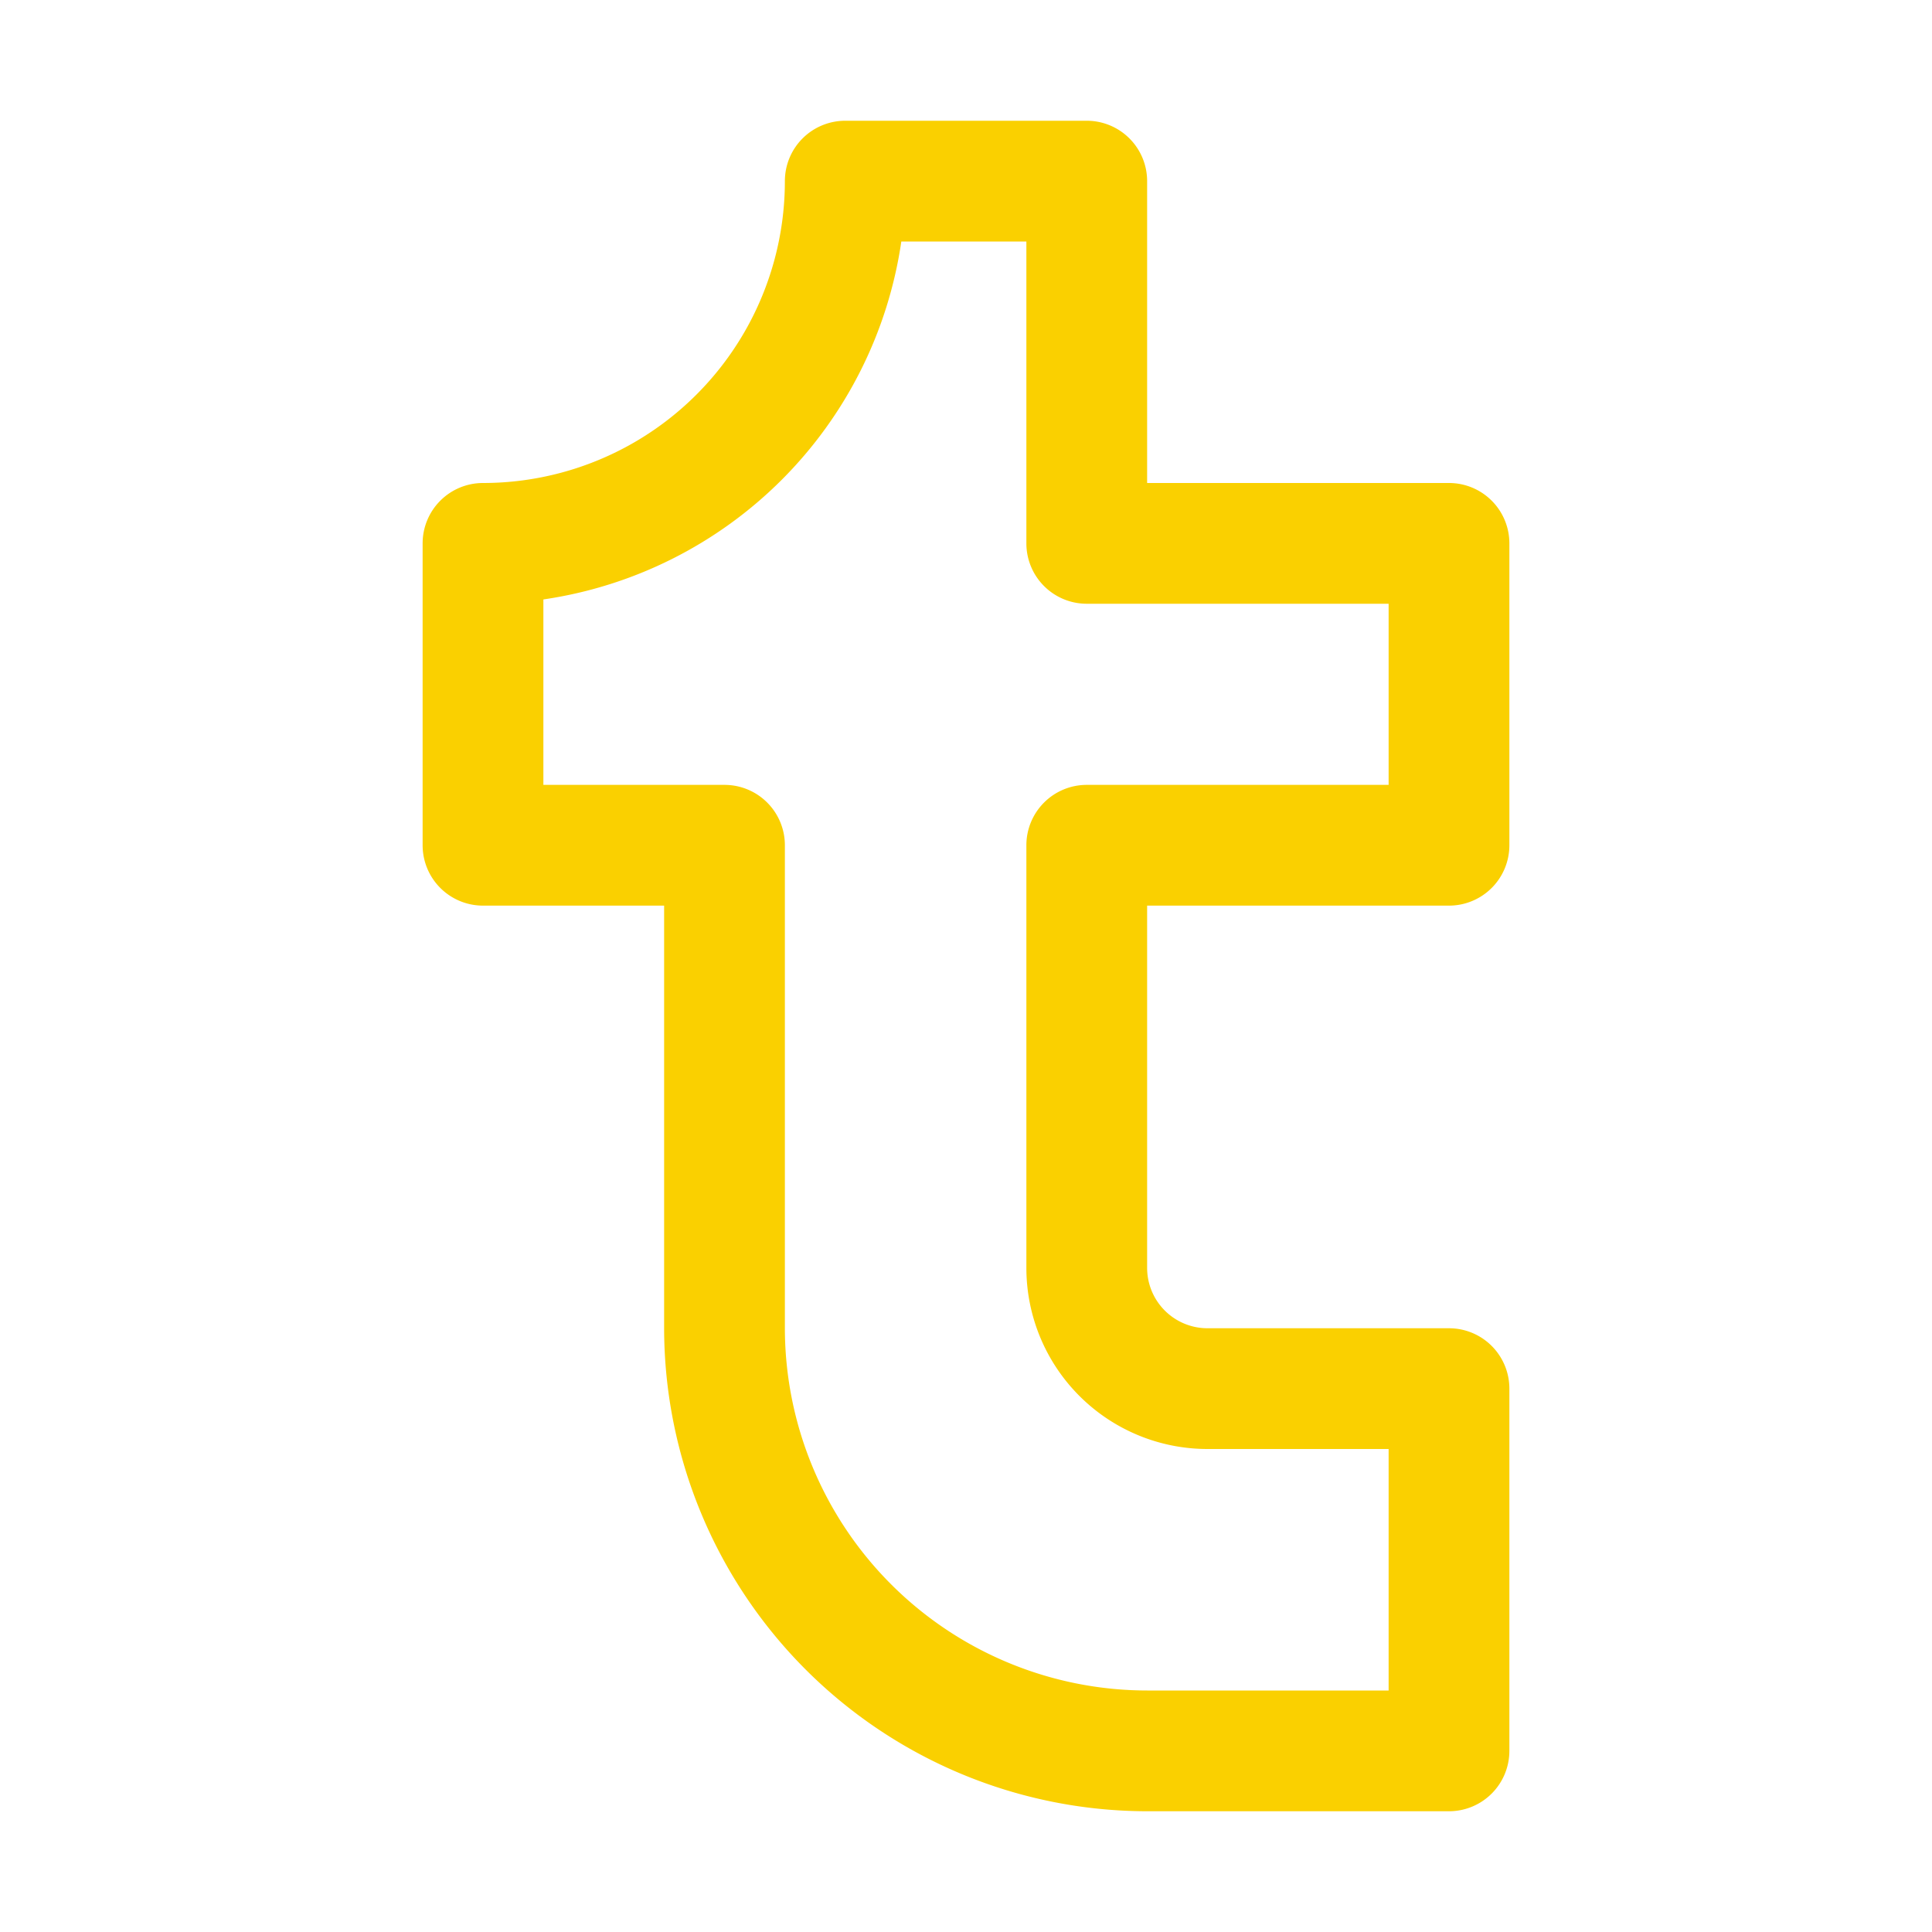 <svg xmlns="http://www.w3.org/2000/svg" viewBox="0 0 256 256" fill="#FAD000"><path d="M192,120a8,8,0,0,0,8-8V72a8,8,0,0,0-8-8H152V24a8,8,0,0,0-8-8H112a8,8,0,0,0-8,8A40,40,0,0,1,64,64a8,8,0,0,0-8,8v40a8,8,0,0,0,8,8H88v56a64.07,64.07,0,0,0,64,64h40a8,8,0,0,0,8-8V184a8,8,0,0,0-8-8H160a8,8,0,0,1-8-8V120Zm-32,72h24v32H152a48.05,48.05,0,0,1-48-48V112a8,8,0,0,0-8-8H72V79.43A56.13,56.13,0,0,0,119.43,32H136V72a8,8,0,0,0,8,8h40v24H144a8,8,0,0,0-8,8v56A24,24,0,0,0,160,192Z"/></svg>